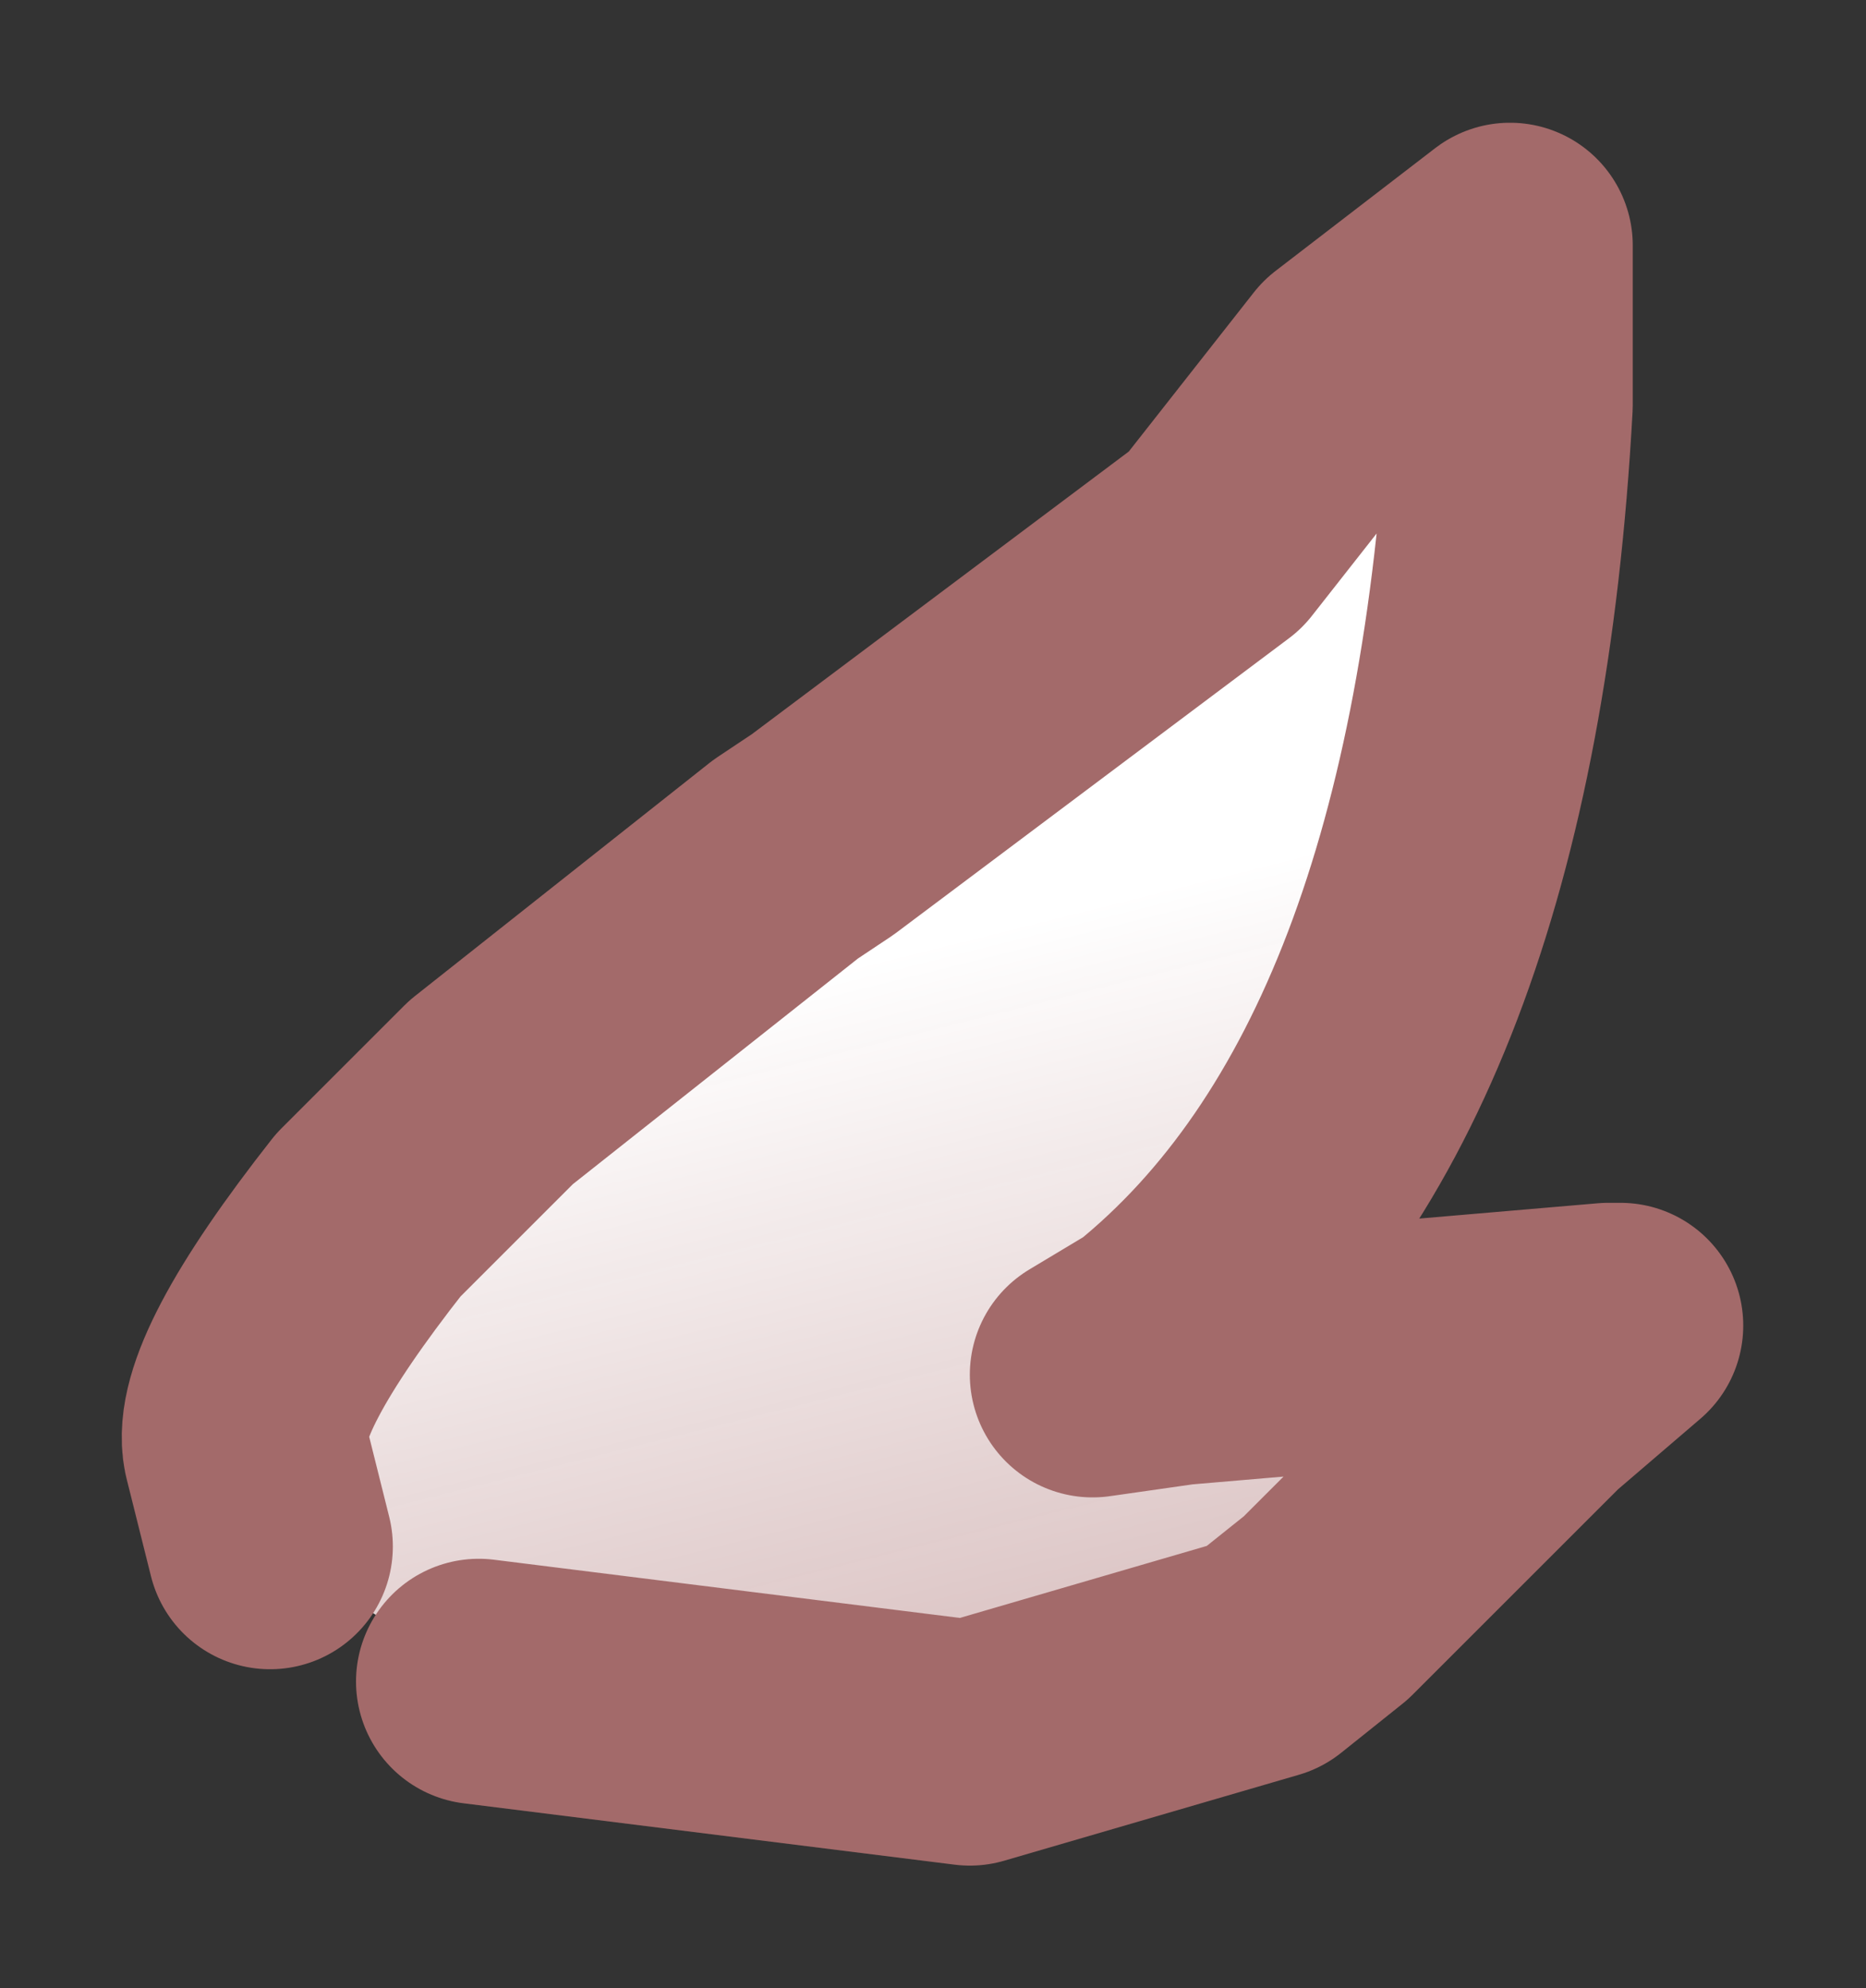 <?xml version="1.0" encoding="UTF-8" standalone="no"?>
<svg xmlns:xlink="http://www.w3.org/1999/xlink" height="8.1px" width="7.6px" xmlns="http://www.w3.org/2000/svg">
  <rect width="100%" height="100%" fill="#333333" stroke="none"/>
  <g id="shape0" transform="matrix(1.0, 0.0, 0.0, 1.0, 1, 1)">
    <path d="M0.1 5.3 L0.0 4.9 Q-0.05 4.65 0.5 3.95 L1.0 3.45 2.2 2.5 2.35 2.4 3.95 1.2 4.5 0.5 5.15 0.0 5.15 0.2 5.15 0.65 Q5.0 3.4 3.7 4.45 L3.45 4.6 3.8 4.55 5.55 4.4 5.6 4.4 5.25 4.7 5.05 4.9 4.6 5.35 4.4 5.55 4.15 5.75 2.95 6.1 0.95 5.85 0.1 5.3" fill="url(#gradient0)" fill-rule="evenodd" stroke="none"/>
    <path d="M0.1 5.3 L0.0 4.9 Q-0.05 4.65 0.5 3.95 L1.0 3.45 2.2 2.5 2.35 2.4 3.95 1.2 4.5 0.5 5.15 0.0 5.15 0.2 5.15 0.65 Q5.0 3.4 3.7 4.45 L3.45 4.6 3.8 4.55 5.55 4.4 5.6 4.4 5.25 4.7 5.05 4.9 4.6 5.35 4.4 5.55 4.15 5.75 2.95 6.1 0.95 5.85" fill="none" stroke="#a36a6a" stroke-linecap="round" stroke-linejoin="round" stroke-width="1"/>
  </g>
  <linearGradient gradientTransform="matrix(5.0E-4, 0.002, -0.004, 0.001, 3.15, 4.5)" gradientUnits="userSpaceOnUse" id="gradient0" spreadMethod="pad" x1="-819.2" x2="819.2">
    <stop offset="0.0" stop-color="#ffffff"></stop>
    <stop offset="1.0" stop-color="#e7c9c9" stop-opacity="0.902"></stop>
  </linearGradient>
</svg>